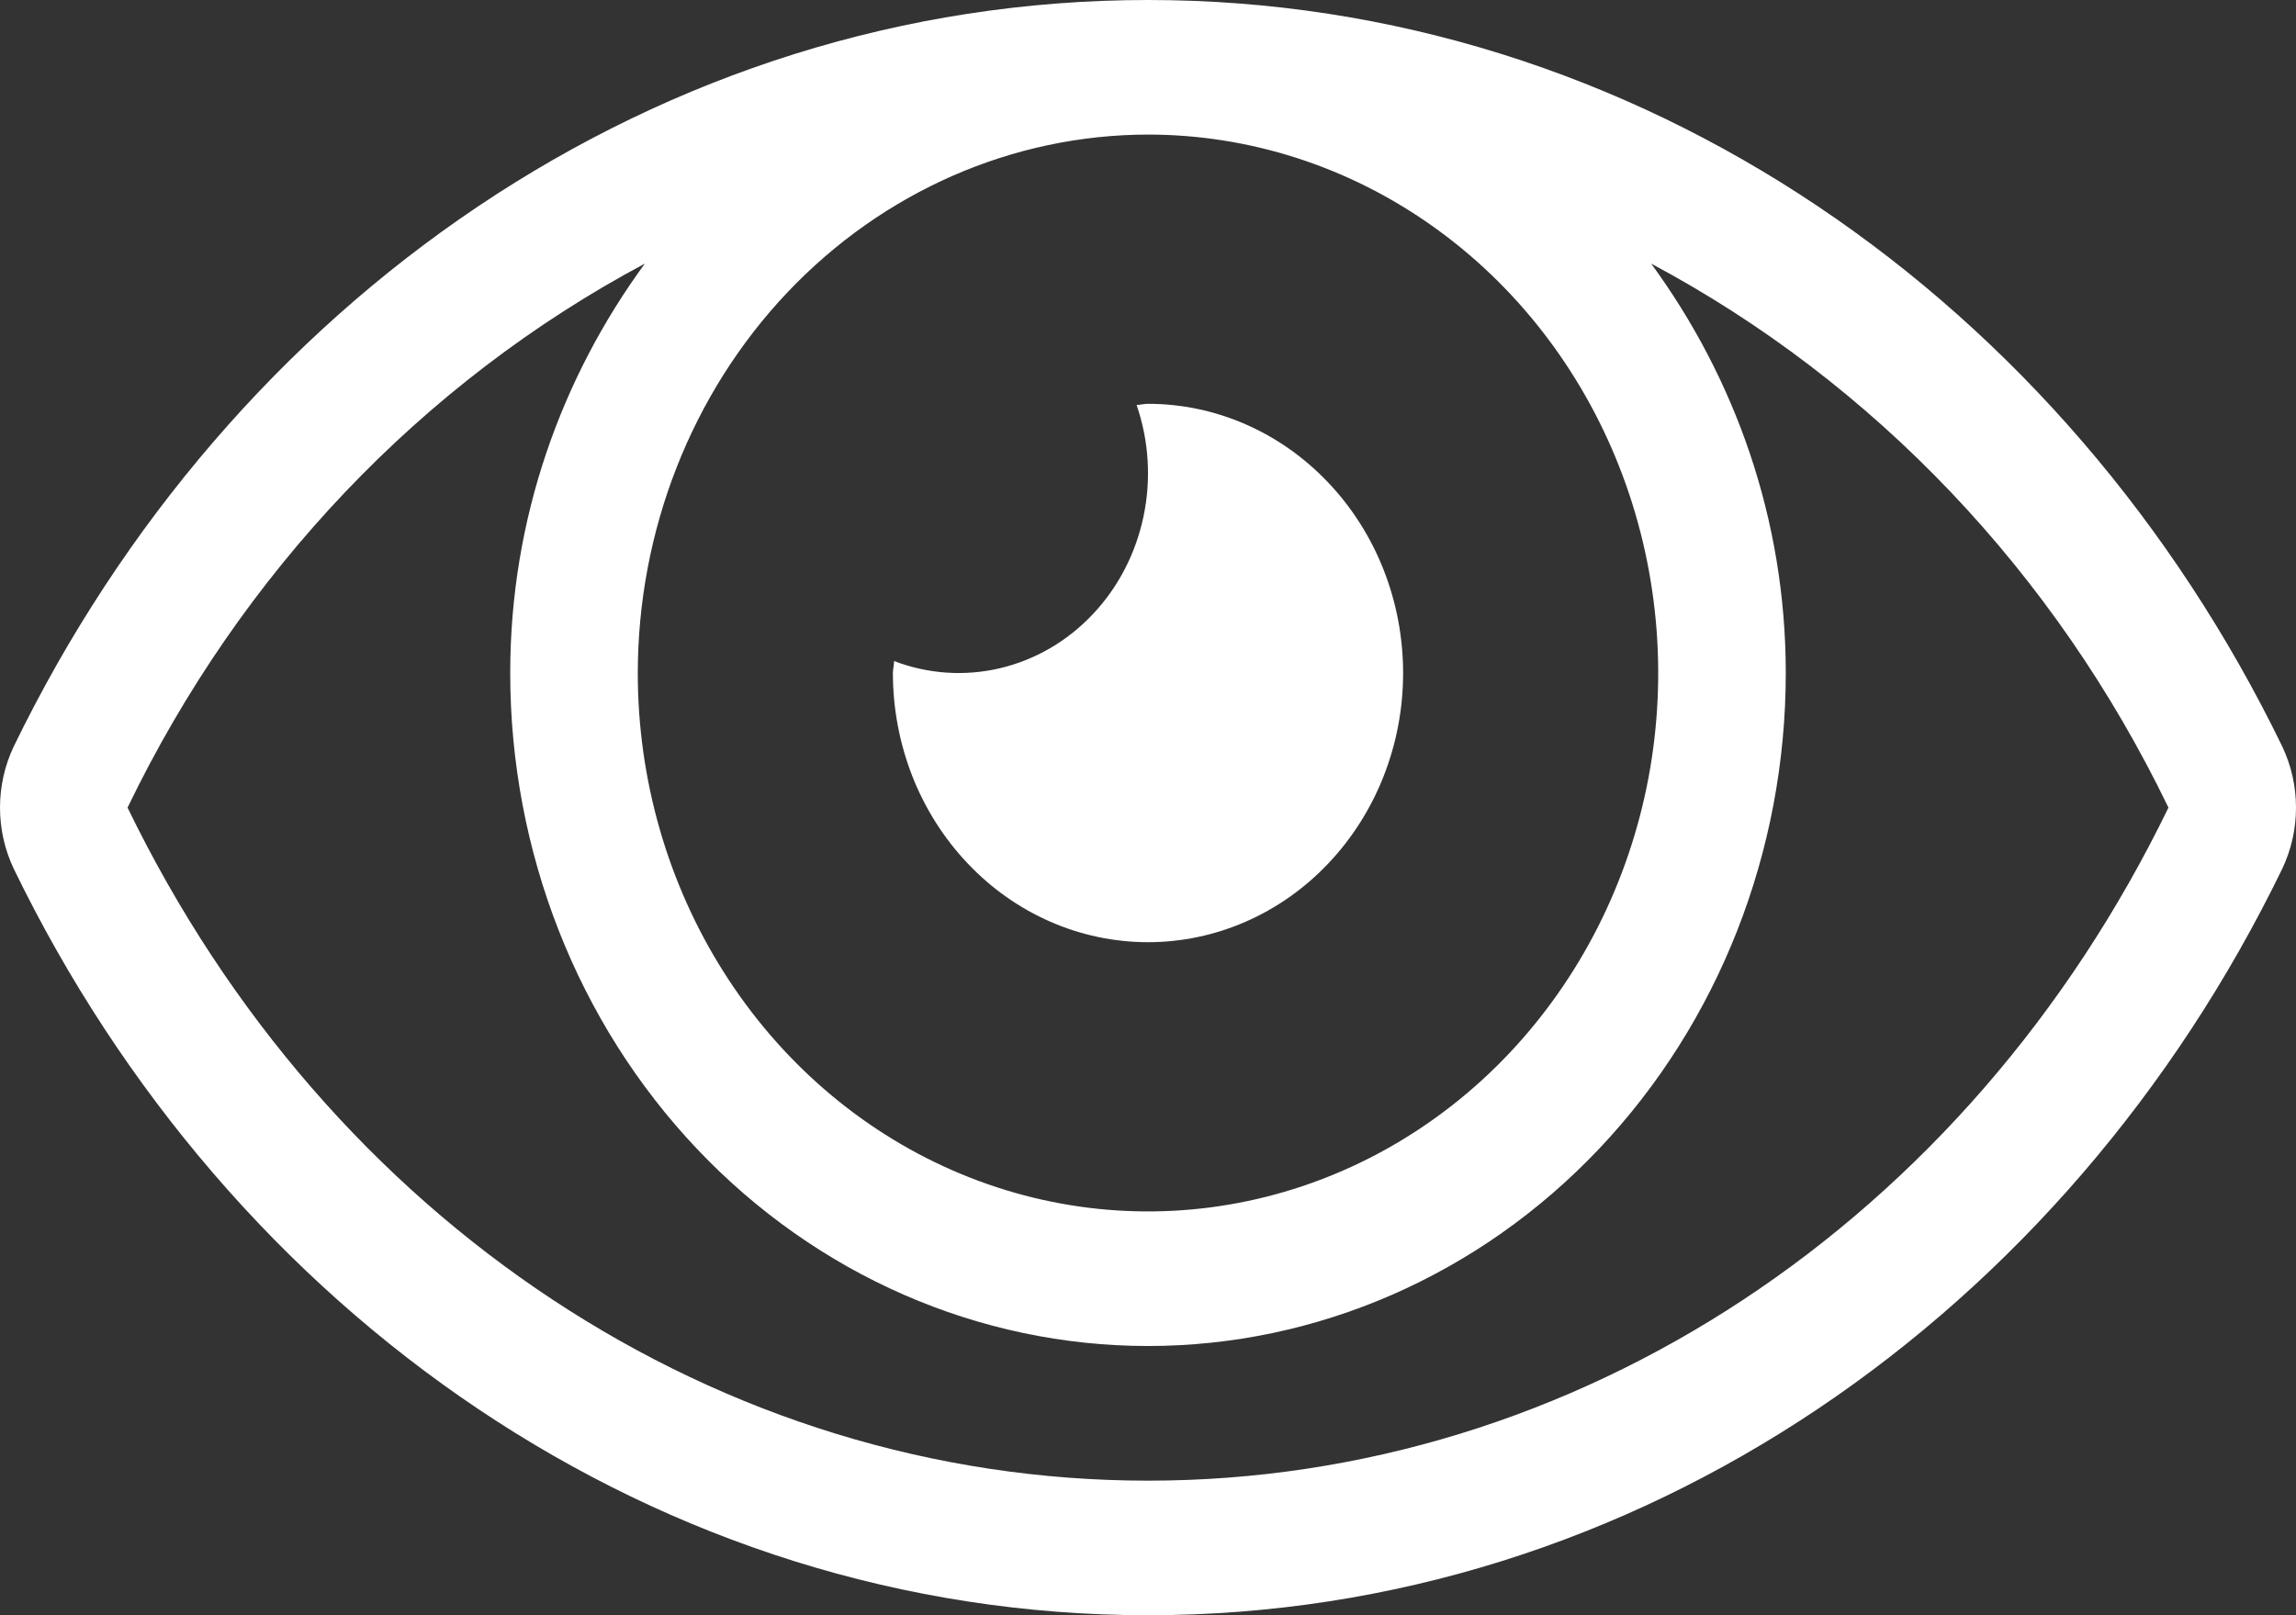 <svg width="27" height="19" viewBox="0 0 27 19" fill="none" xmlns="http://www.w3.org/2000/svg">
<rect x="0" y="0" width="27" height="19" fill="#333333" stroke="none"/>
<path d="M13.5 11.083C14.296 11.083 15.059 10.75 15.621 10.156C16.184 9.562 16.5 8.757 16.5 7.917C16.5 7.077 16.184 6.271 15.621 5.678C15.059 5.084 14.296 4.75 13.5 4.75C13.453 4.75 13.412 4.762 13.366 4.764C13.511 5.185 13.539 5.64 13.447 6.076C13.355 6.513 13.148 6.912 12.848 7.228C12.549 7.545 12.17 7.764 11.756 7.861C11.343 7.958 10.912 7.928 10.514 7.776C10.514 7.825 10.5 7.869 10.5 7.917C10.5 8.333 10.578 8.744 10.728 9.129C10.879 9.513 11.1 9.862 11.379 10.156C11.941 10.75 12.704 11.083 13.5 11.083ZM26.837 8.778C24.295 3.542 19.262 0 13.5 0C7.738 0 2.704 3.545 0.163 8.778C0.056 9.002 0 9.249 0 9.5C0 9.751 0.056 9.998 0.163 10.222C2.705 15.458 7.738 19 13.5 19C19.262 19 24.296 15.455 26.837 10.222C26.944 9.998 27 9.751 27 9.5C27 9.249 26.944 9.002 26.837 8.778V8.778ZM13.5 1.583C14.687 1.583 15.847 1.955 16.833 2.651C17.82 3.347 18.589 4.336 19.043 5.493C19.497 6.65 19.616 7.924 19.385 9.152C19.153 10.381 18.582 11.509 17.743 12.395C16.904 13.281 15.834 13.884 14.671 14.128C13.507 14.373 12.3 14.247 11.204 13.768C10.107 13.289 9.17 12.477 8.511 11.435C7.852 10.394 7.5 9.169 7.5 7.917C7.502 6.238 8.134 4.628 9.259 3.44C10.384 2.253 11.909 1.585 13.5 1.583V1.583ZM13.5 17.417C8.467 17.417 3.869 14.383 1.5 9.5C2.832 6.739 4.963 4.498 7.583 3.101C6.605 4.438 6 6.094 6 7.917C6 10.016 6.79 12.03 8.197 13.515C9.603 14.999 11.511 15.833 13.5 15.833C15.489 15.833 17.397 14.999 18.803 13.515C20.21 12.03 21 10.016 21 7.917C21 6.094 20.395 4.438 19.417 3.101C22.037 4.498 24.168 6.739 25.5 9.5C23.131 14.383 18.532 17.417 13.5 17.417Z" fill="white"/>
</svg>
